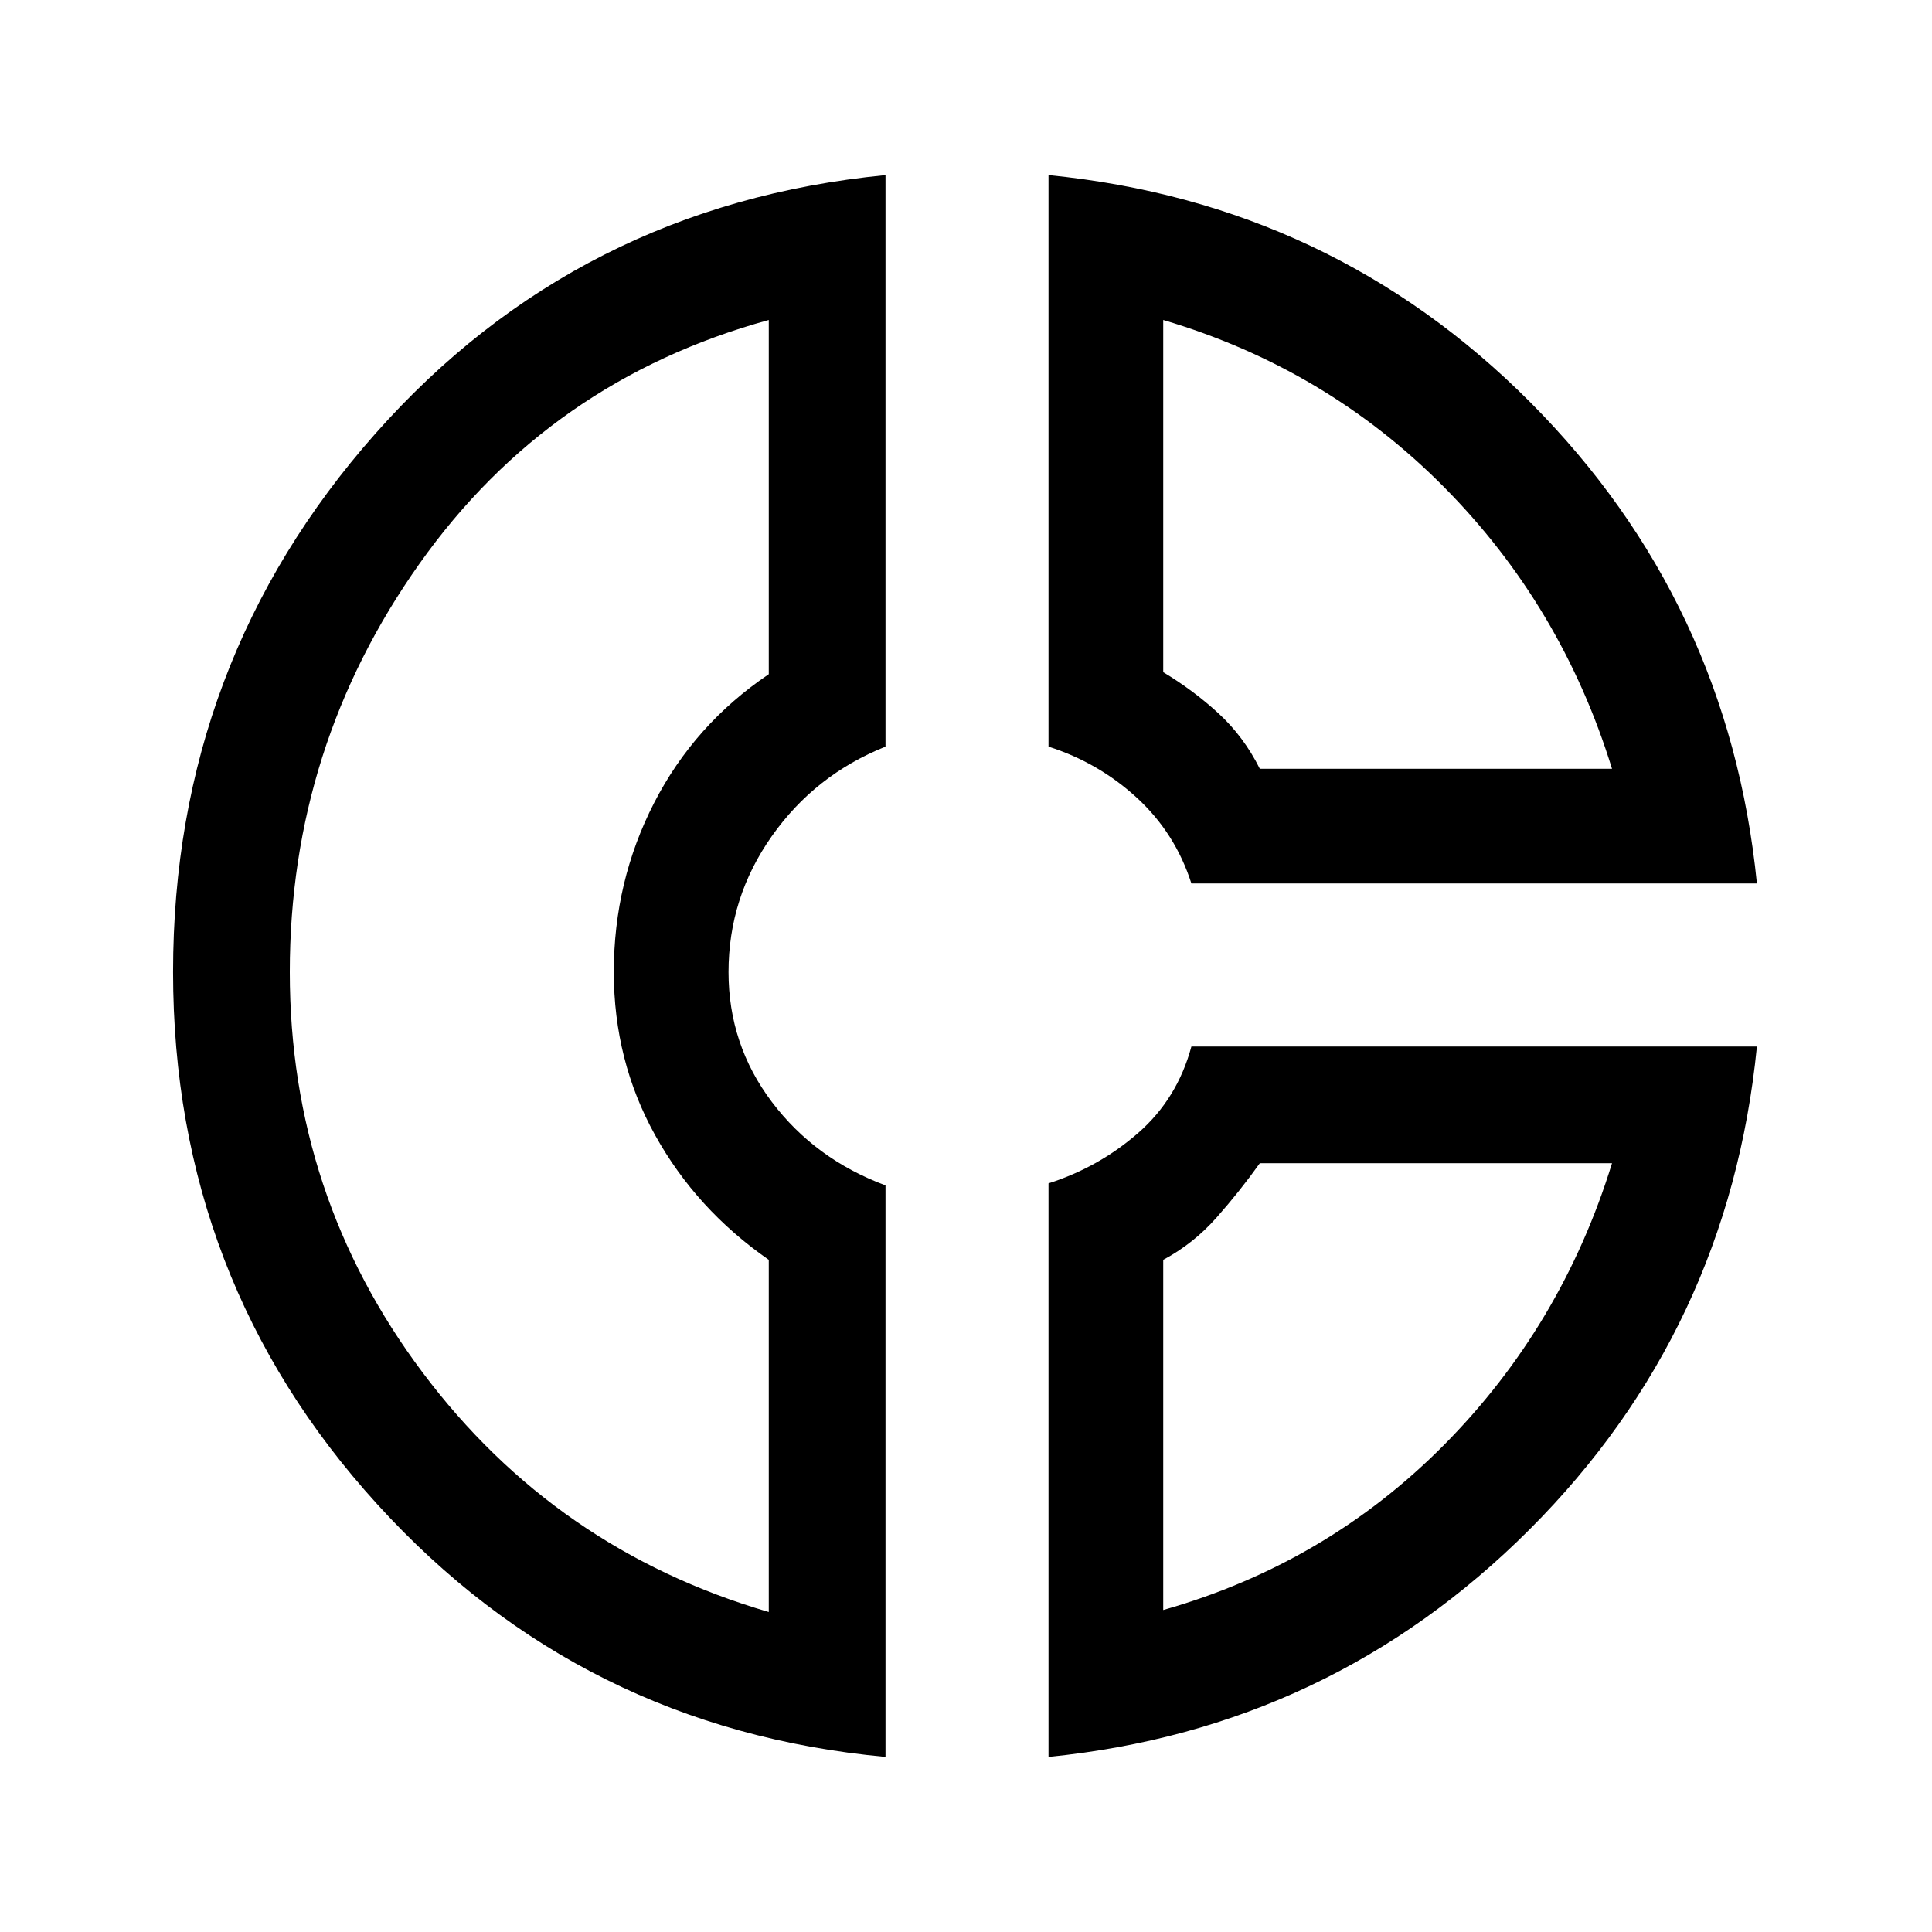 <svg xmlns="http://www.w3.org/2000/svg" height="48" width="48"><path d="M26.05 4.35Q33.1 5.05 38.025 10Q42.95 14.95 43.65 21.95H29.6Q29.2 20.7 28.25 19.825Q27.3 18.95 26.05 18.55ZM28.9 7.95V16.7Q29.65 17.15 30.275 17.725Q30.9 18.3 31.3 19.1H40.05Q38.8 15.05 35.875 12.1Q32.95 9.15 28.9 7.95ZM22 4.35V18.55Q20.25 19.25 19.175 20.775Q18.1 22.3 18.1 24.15Q18.1 25.95 19.175 27.375Q20.25 28.8 22 29.45V43.65Q14.45 42.95 9.375 37.375Q4.3 31.8 4.3 24.15Q4.3 16.45 9.325 10.775Q14.35 5.1 22 4.35ZM19.1 7.95Q13.65 9.45 10.425 14Q7.2 18.55 7.2 24.15Q7.2 29.7 10.5 34.1Q13.8 38.5 19.1 40.05V31.3Q17.3 30.05 16.275 28.2Q15.25 26.35 15.25 24.15Q15.25 21.9 16.25 19.95Q17.25 18 19.1 16.75ZM29.6 26H43.65Q42.95 33.05 38 38Q33.05 42.95 26.05 43.65V29.4Q27.3 29 28.275 28.15Q29.25 27.3 29.6 26ZM31.3 28.9Q30.8 29.6 30.225 30.25Q29.65 30.9 28.9 31.3V40Q32.95 38.85 35.875 35.9Q38.8 32.95 40.05 28.9ZM15.25 24.05Q15.25 24.05 15.25 24.05Q15.25 24.05 15.25 24.05Q15.25 24.05 15.25 24.05Q15.25 24.05 15.25 24.05Q15.25 24.05 15.25 24.05Q15.25 24.05 15.25 24.05Q15.25 24.05 15.25 24.05Q15.25 24.05 15.25 24.05ZM31.3 19.1Q31.3 19.1 31.3 19.1Q31.3 19.1 31.3 19.1Q31.3 19.1 31.3 19.1Q31.3 19.1 31.3 19.1ZM31.3 28.9Q31.3 28.9 31.3 28.9Q31.3 28.9 31.3 28.9Q31.3 28.9 31.3 28.9Q31.3 28.9 31.3 28.9Z"/></svg>